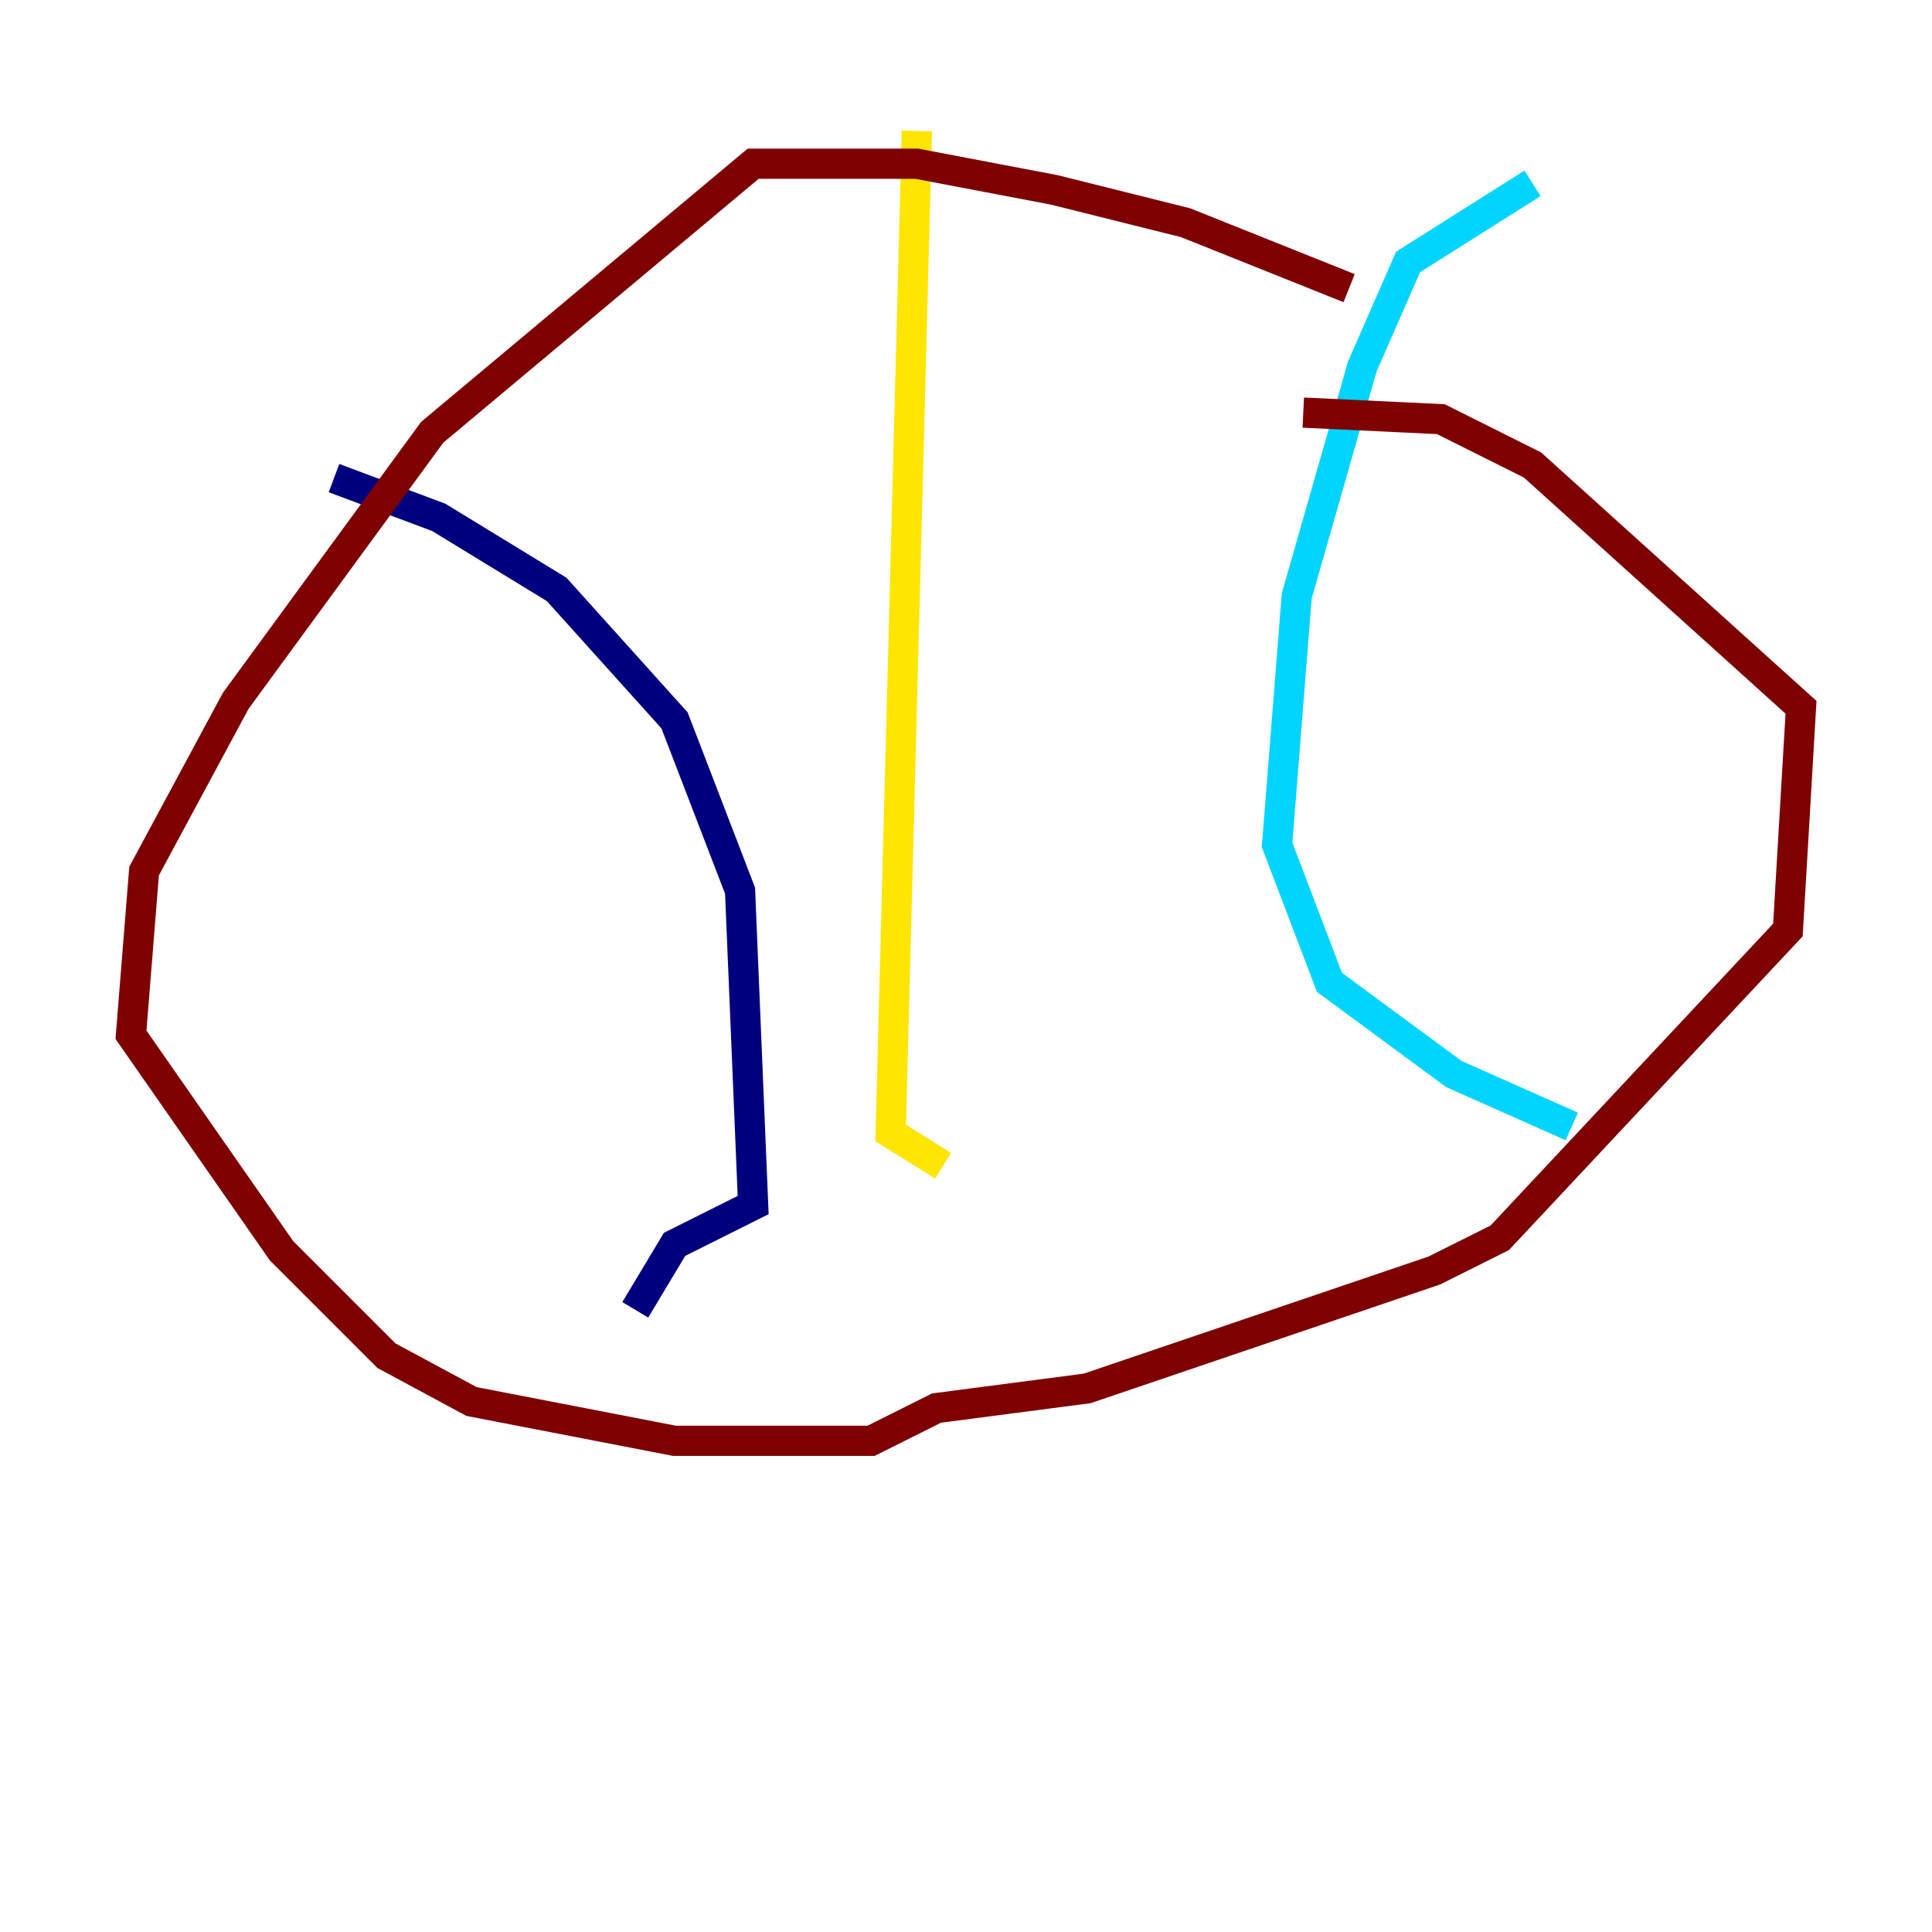 <?xml version="1.0" encoding="utf-8" ?>
<svg baseProfile="tiny" height="128" version="1.2" viewBox="0,0,128,128" width="128" xmlns="http://www.w3.org/2000/svg" xmlns:ev="http://www.w3.org/2001/xml-events" xmlns:xlink="http://www.w3.org/1999/xlink"><defs /><polyline fill="none" points="22.129,31.675 29.071,34.278 36.881,39.051 44.691,47.729 49.031,59.01 49.898,79.837 44.691,82.441 42.088,86.78" stroke="#00007f" stroke-width="2" /><polyline fill="none" points="101.532,12.149 93.288,17.356 90.251,24.298 85.912,39.485 84.61,55.973 88.081,65.085 96.325,71.159 104.136,74.63" stroke="#00d4ff" stroke-width="2" /><polyline fill="none" points="60.746,8.678 59.01,75.064 62.481,77.234" stroke="#ffe500" stroke-width="2" /><polyline fill="none" points="89.383,19.091 78.536,14.752 69.858,12.583 60.746,10.848 49.898,10.848 28.637,28.637 15.62,46.427 9.546,57.709 8.678,68.556 18.658,82.875 25.6,89.817 31.241,92.854 44.691,95.458 57.709,95.458 62.047,93.288 72.027,91.986 95.024,84.176 99.363,82.007 118.454,61.614 119.322,46.861 101.532,30.807 95.458,27.77 86.346,27.336" stroke="#7f0000" stroke-width="2" /></svg>